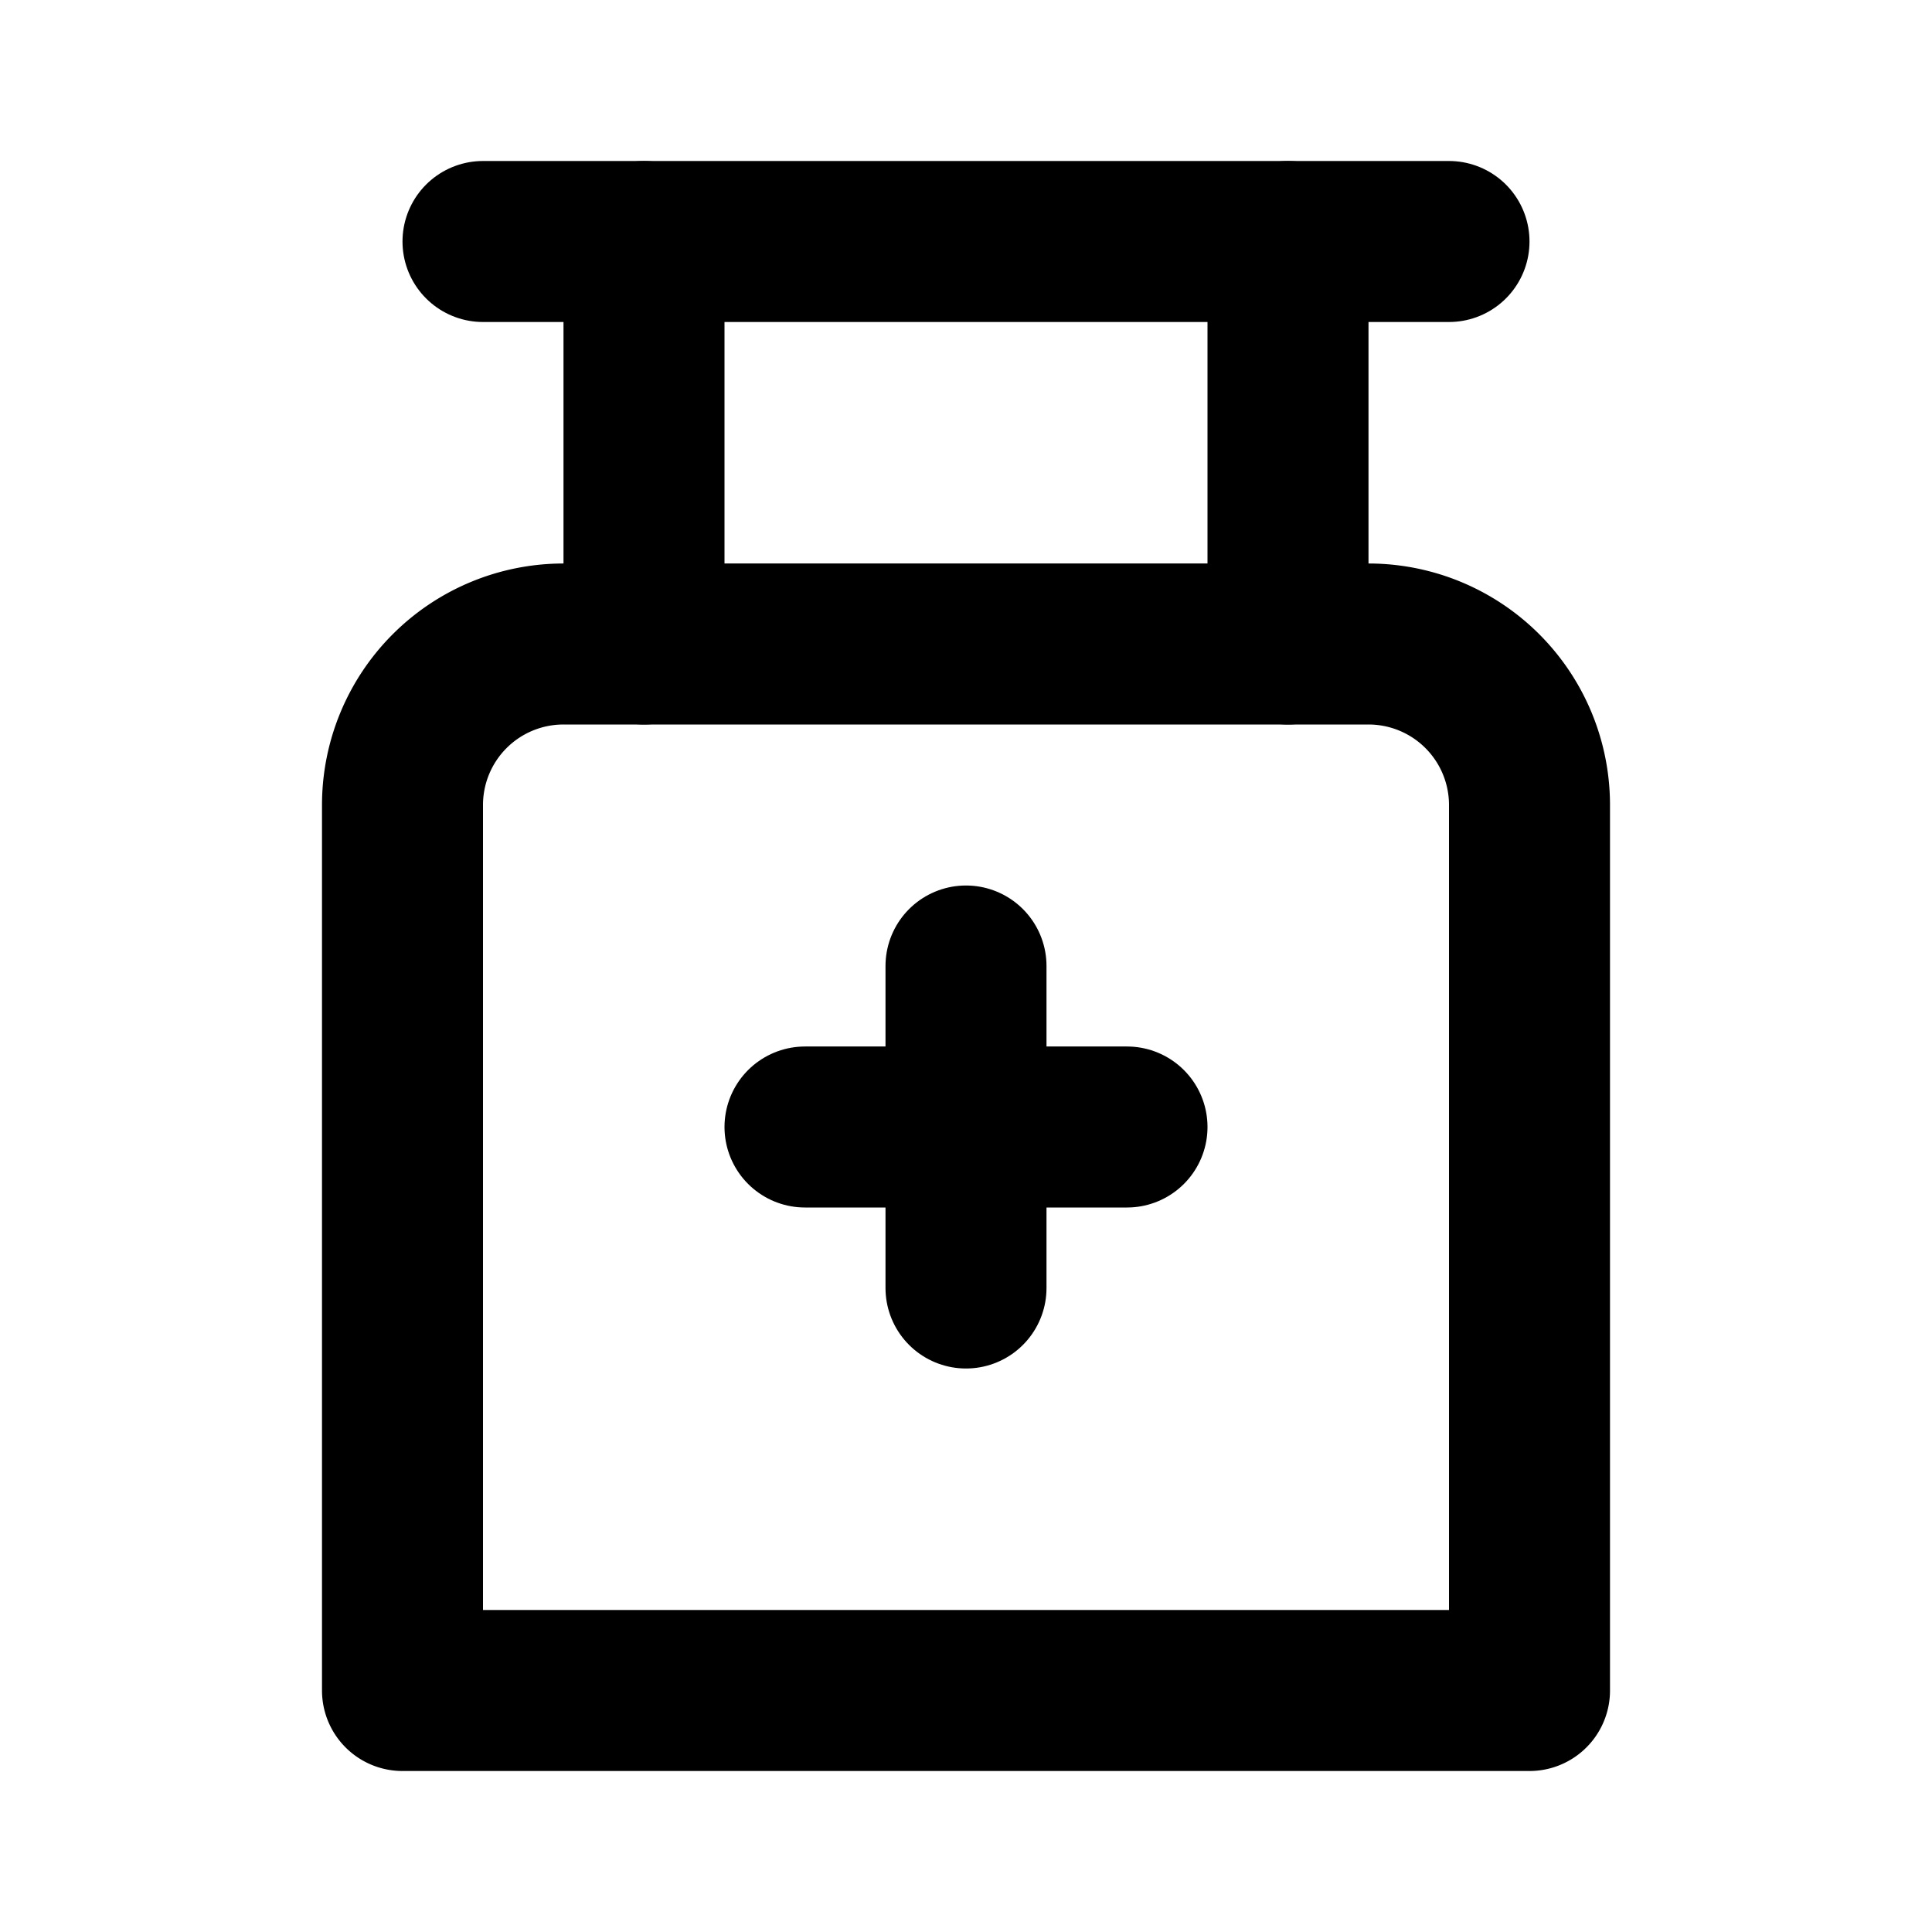 <svg
  width="24"
  height="24"
  viewBox="0 0 24 24"
  xmlns="http://www.w3.org/2000/svg"
  fill="none"
  stroke="currentColor"
  stroke-width="2"
  stroke-linecap="round"
  stroke-linejoin="round"
>
  <path d="M7 8a2 2 0 0 0-2 2v11h14V10a2 2 0 0 0-2-2H7z" />
  <path d="M12 12v4" />
  <path d="M10 14h4" />
  <path d="M8 8V3" />
  <path d="M16 3v5" />
  <path d="M18 3H6" />
</svg>
